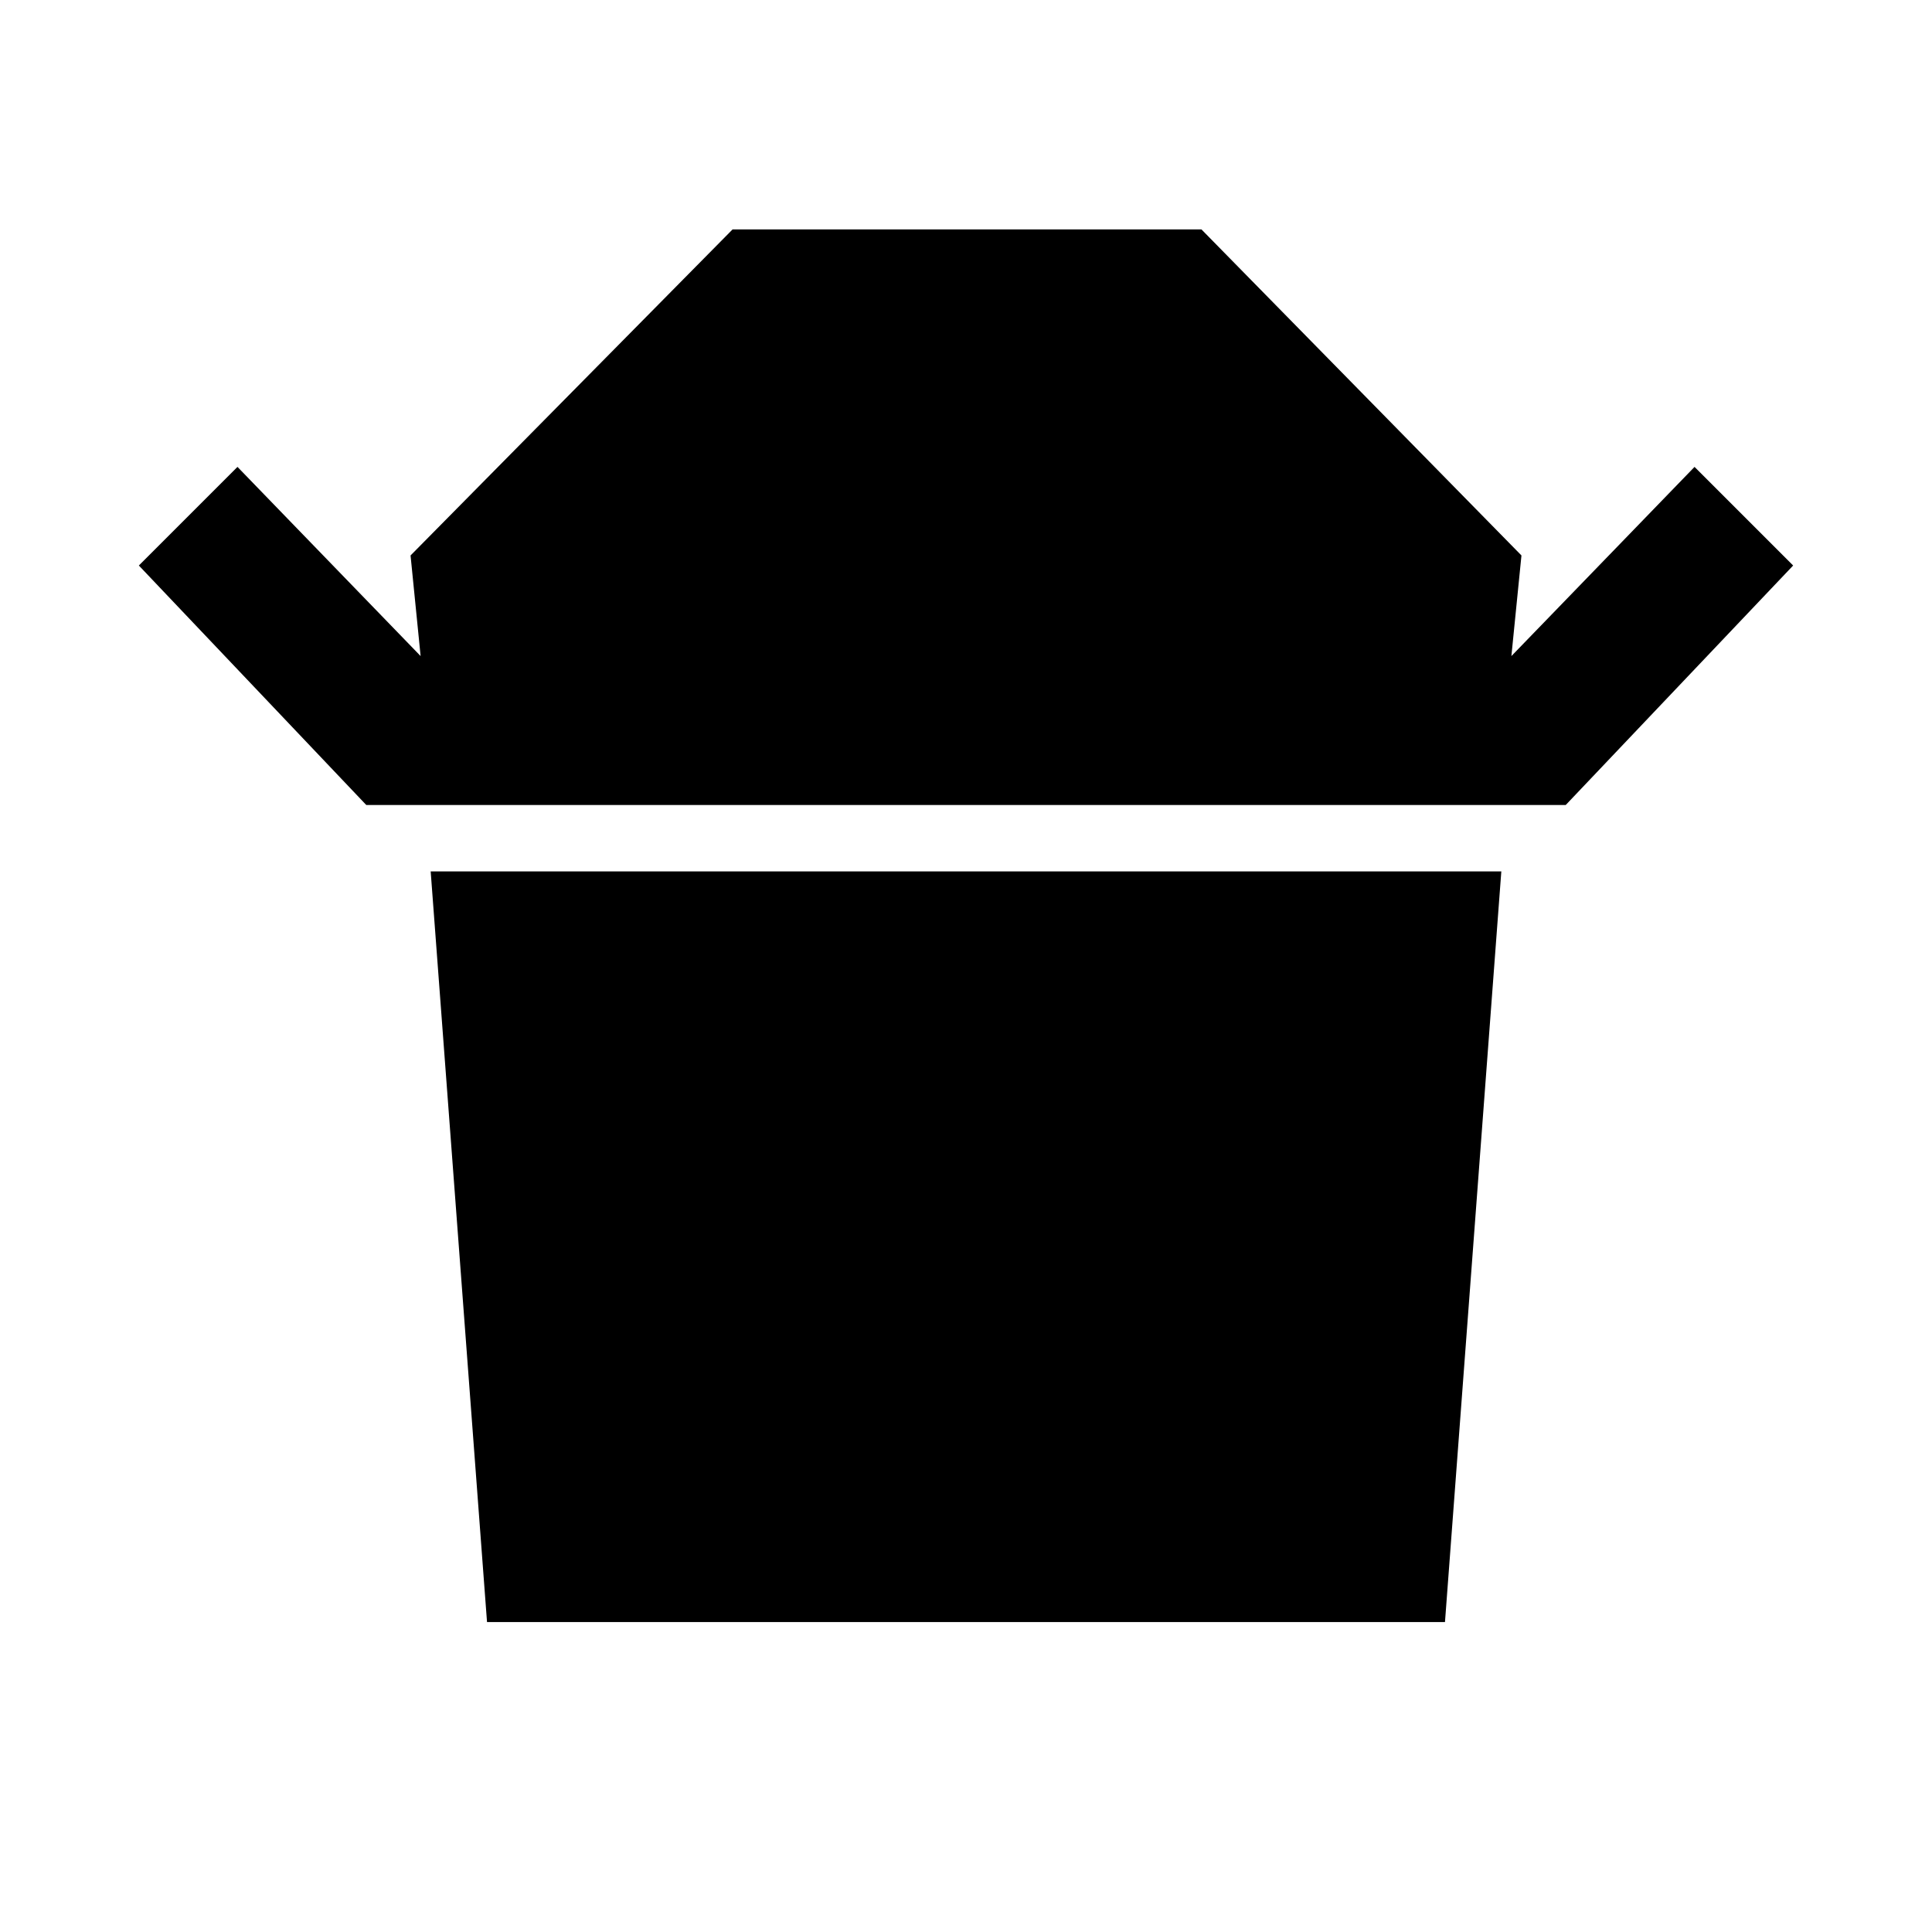 <svg xmlns="http://www.w3.org/2000/svg" width="48" height="48"><path d="m9.1 20-5.65-5.95L5.9 11.6l4.55 4.7-.25-2.5 8-8.1h11.65l7.95 8.1-.25 2.5 4.55-4.7 2.45 2.45L38.9 20zm3 20.3-1.4-18.65h26.6L35.9 40.3z"/></svg>